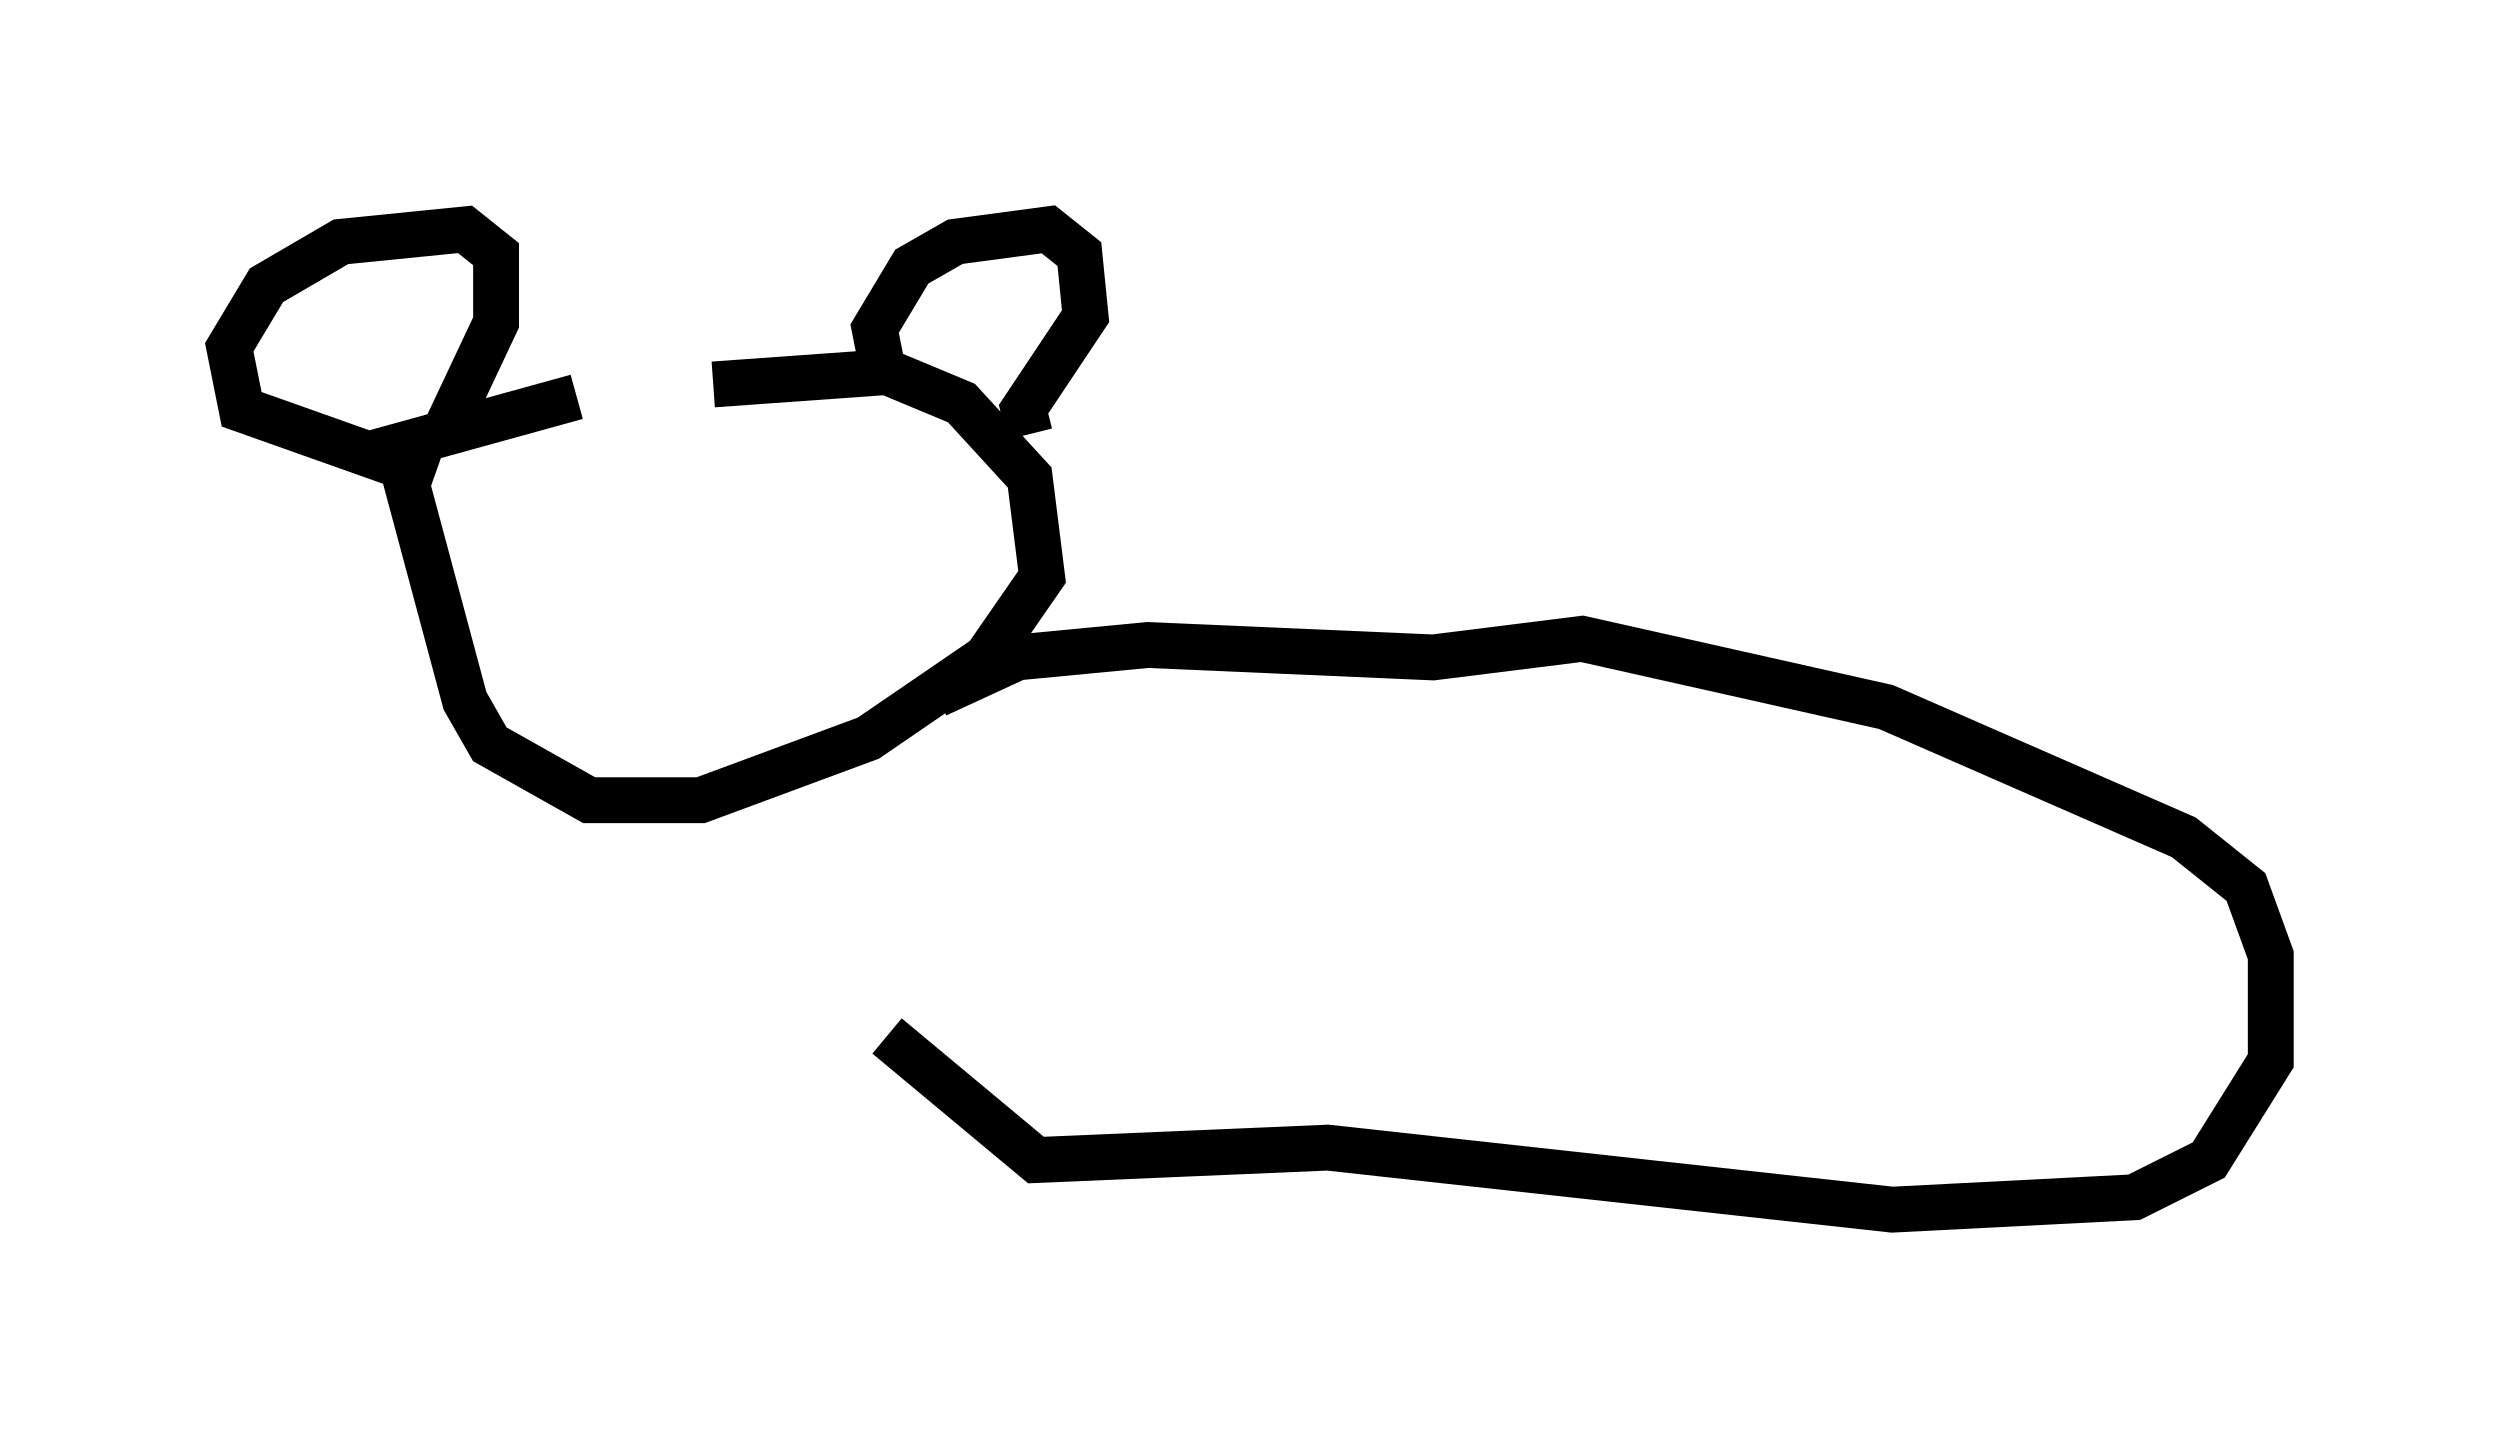 <?xml version="1.0" encoding="utf-8" ?>
<svg baseProfile="full" height="31.38" version="1.1" width="54.519" xmlns="http://www.w3.org/2000/svg" xmlns:ev="http://www.w3.org/2001/xml-events" xmlns:xlink="http://www.w3.org/1999/xlink"><defs /><rect fill="white" height="31.38" width="54.519" x="0" y="0" /><path d="M17.584, 8.789 m-5.007, -0.135 l-3.924, 1.083 1.488, 5.548 l0.541, 0.947 2.165, 1.218 l2.436, 0.0 3.654, -1.353 l2.571, -1.759 1.218, -1.759 l-0.271, -2.165 -1.488, -1.624 l-1.624, -0.677 -3.789, 0.271 m-5.819, 0.947 l1.083, -2.3 0.0, -1.488 l-0.677, -0.541 -2.706, 0.271 l-1.624, 0.947 -0.812, 1.353 l0.271, 1.353 4.195, 1.488 m9.743, -2.571 l-0.135, -0.677 0.812, -1.353 l0.947, -0.541 2.03, -0.271 l0.677, 0.541 0.135, 1.353 l-1.353, 2.03 0.135, 0.541 m-2.03, 5.683 l1.759, -0.812 2.842, -0.271 l6.225, 0.271 3.248, -0.406 l6.631, 1.488 6.495, 2.842 l1.353, 1.083 0.541, 1.488 l0.0, 2.3 -1.353, 2.165 l-1.624, 0.812 -5.277, 0.271 l-12.314, -1.353 -6.36, 0.271 l-3.248, -2.706 " fill="none" stroke="black" stroke-width="1" /></svg>